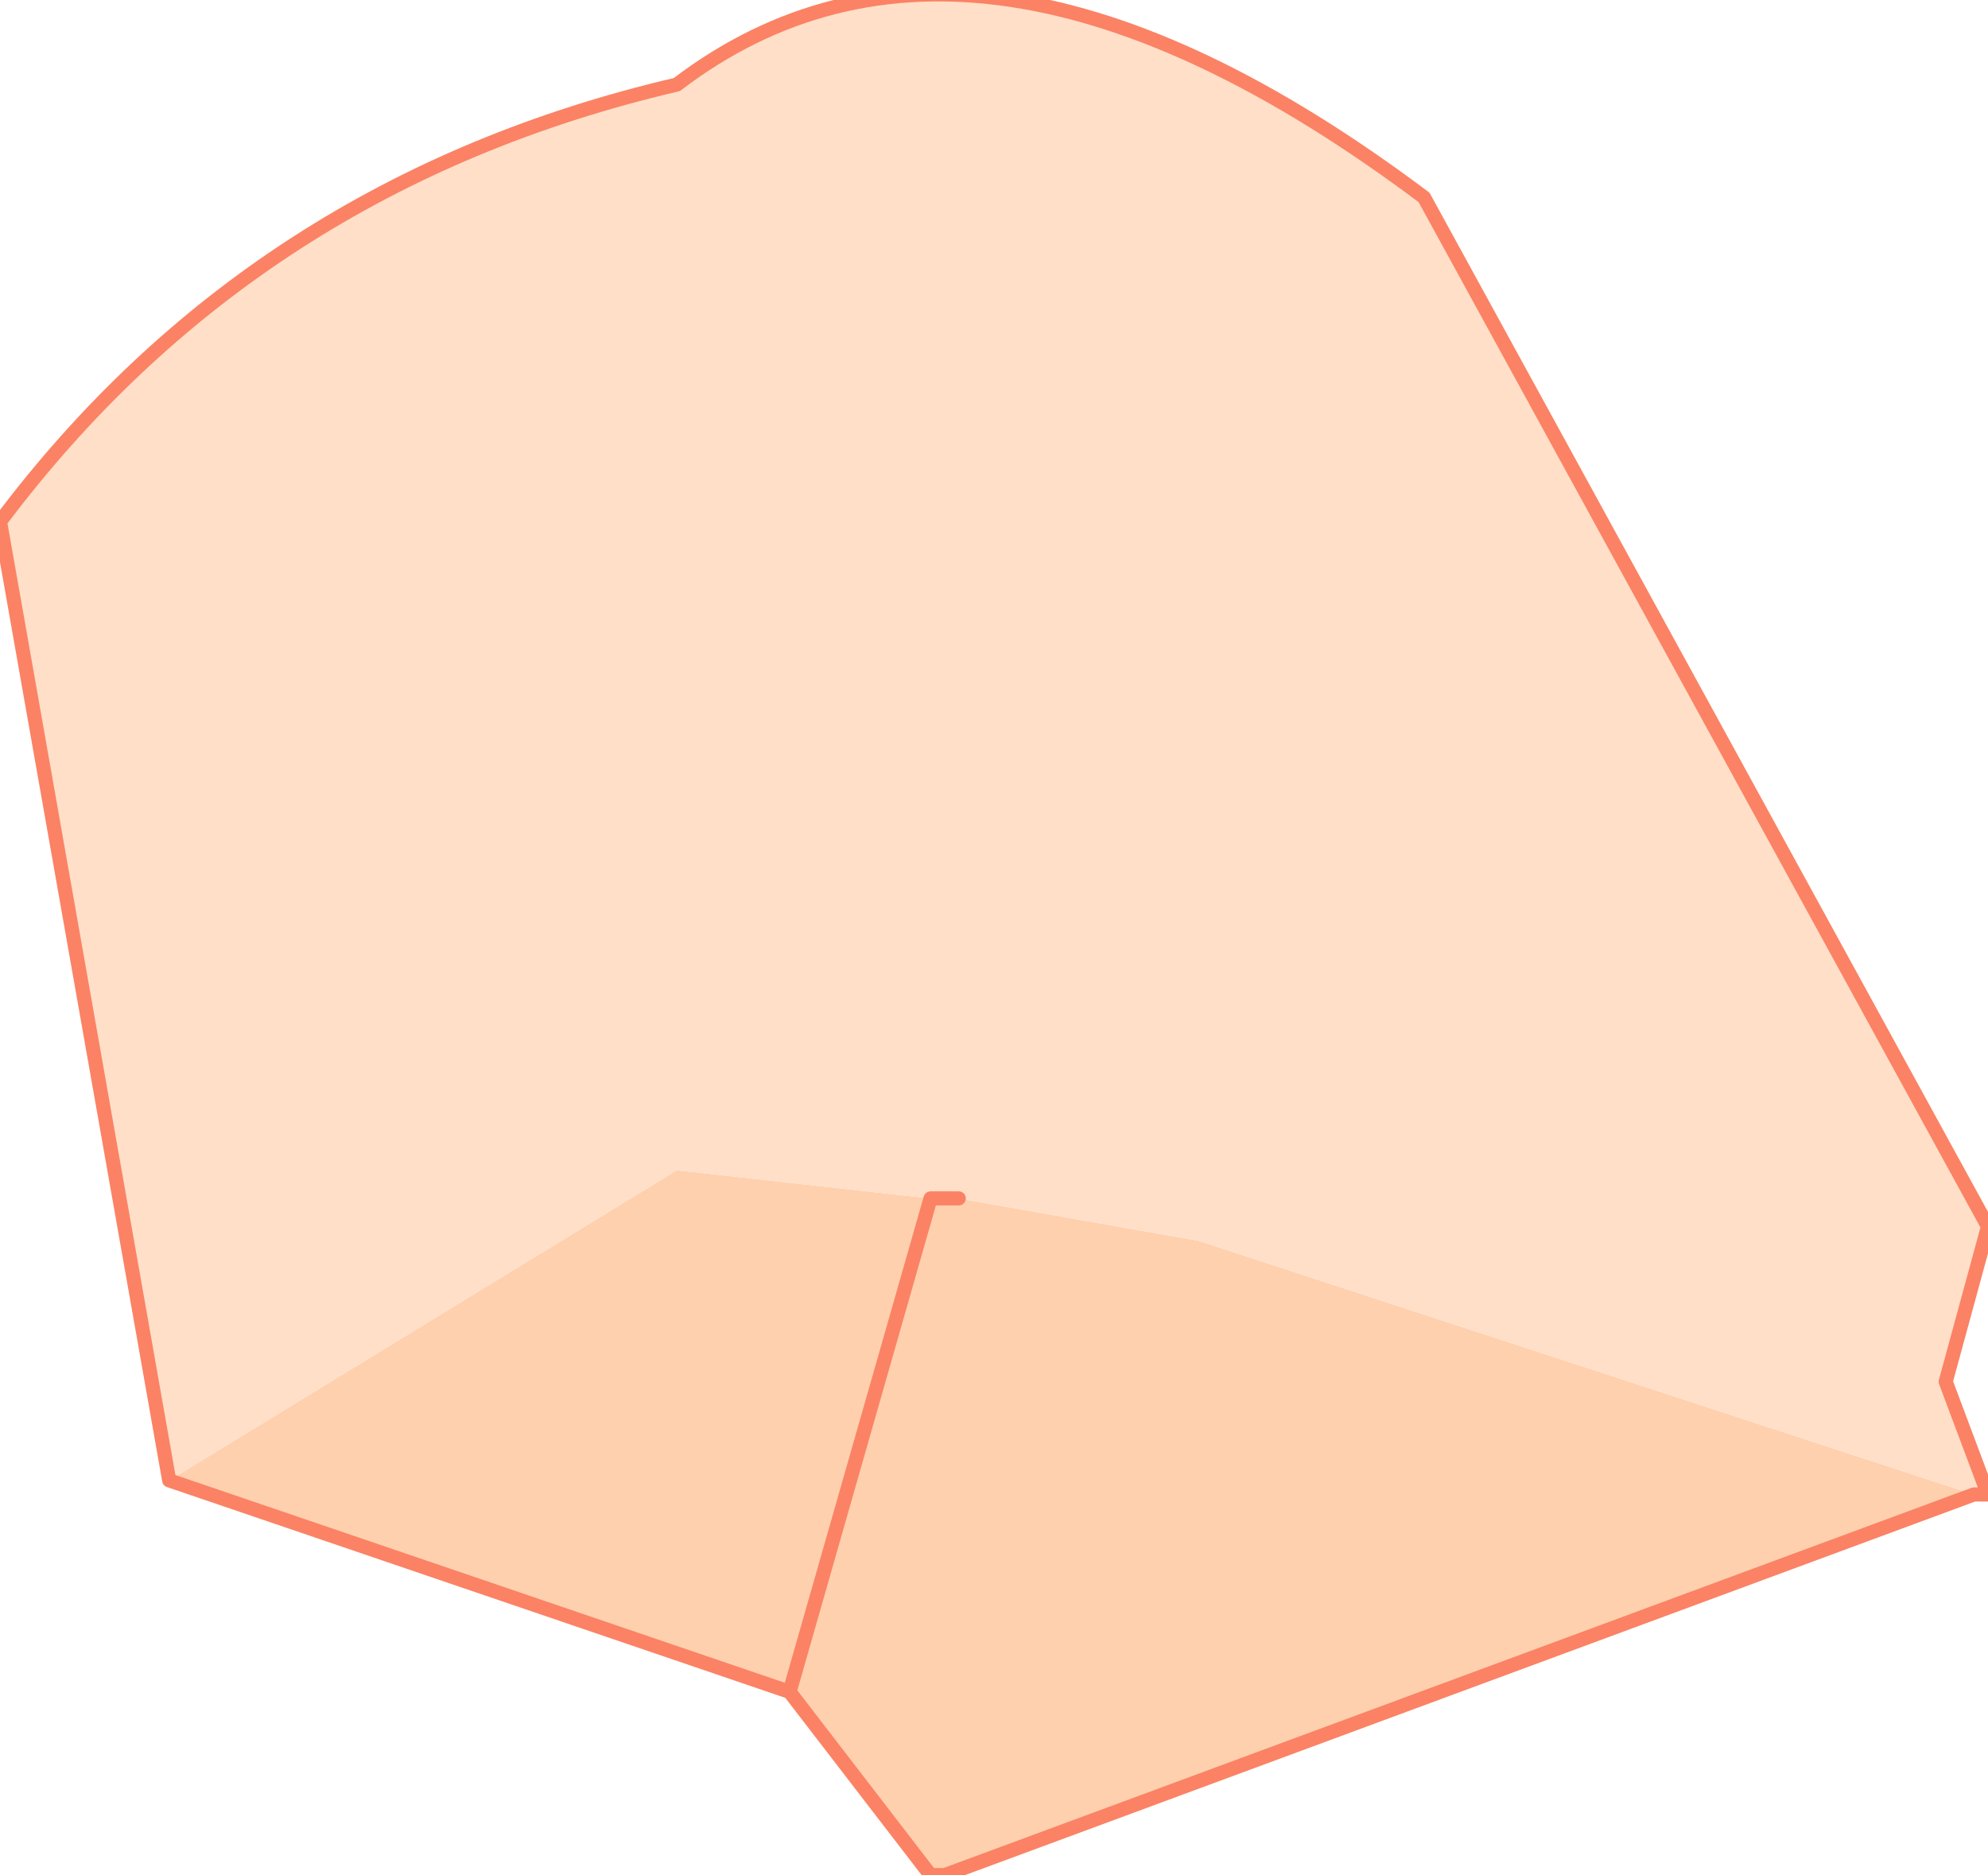 <?xml version="1.0" encoding="UTF-8" standalone="no"?>
<svg xmlns:xlink="http://www.w3.org/1999/xlink" height="6.65px" width="7.05px" xmlns="http://www.w3.org/2000/svg">
  <g transform="matrix(1.0, 0.0, 0.0, 1.0, 3.85, 0.45)">
    <path d="M-1.05 5.55 L-3.25 4.8 -1.45 3.7 -0.55 3.8 -1.05 5.55 -0.55 3.8 -0.45 3.8 0.4 3.95 3.15 4.85 -0.5 6.2 -0.55 6.2 -1.05 5.55" fill="#ffd0ae" fill-rule="evenodd" stroke="none"/>
    <path d="M-0.55 3.8 L-1.45 3.7 -3.25 4.8 -3.85 1.4 Q-2.95 0.2 -1.45 -0.15 -0.4 -0.95 1.2 0.25 L3.2 3.9 3.05 4.45 3.2 4.85 3.15 4.85 0.4 3.95 -0.45 3.8 -0.55 3.8" fill="#ffdfc8" fill-rule="evenodd" stroke="none"/>
    <path d="M-3.25 4.8 L-1.05 5.55 -0.55 3.8 -0.45 3.8 M-3.25 4.8 L-3.85 1.4 Q-2.95 0.2 -1.45 -0.15 -0.4 -0.95 1.2 0.25 L3.2 3.9 3.05 4.45 3.2 4.85 3.15 4.85 -0.5 6.2 -0.55 6.2 -1.05 5.55" fill="none" stroke="#fb8264" stroke-linecap="round" stroke-linejoin="round" stroke-width="0.05"/>
  </g>
</svg>
